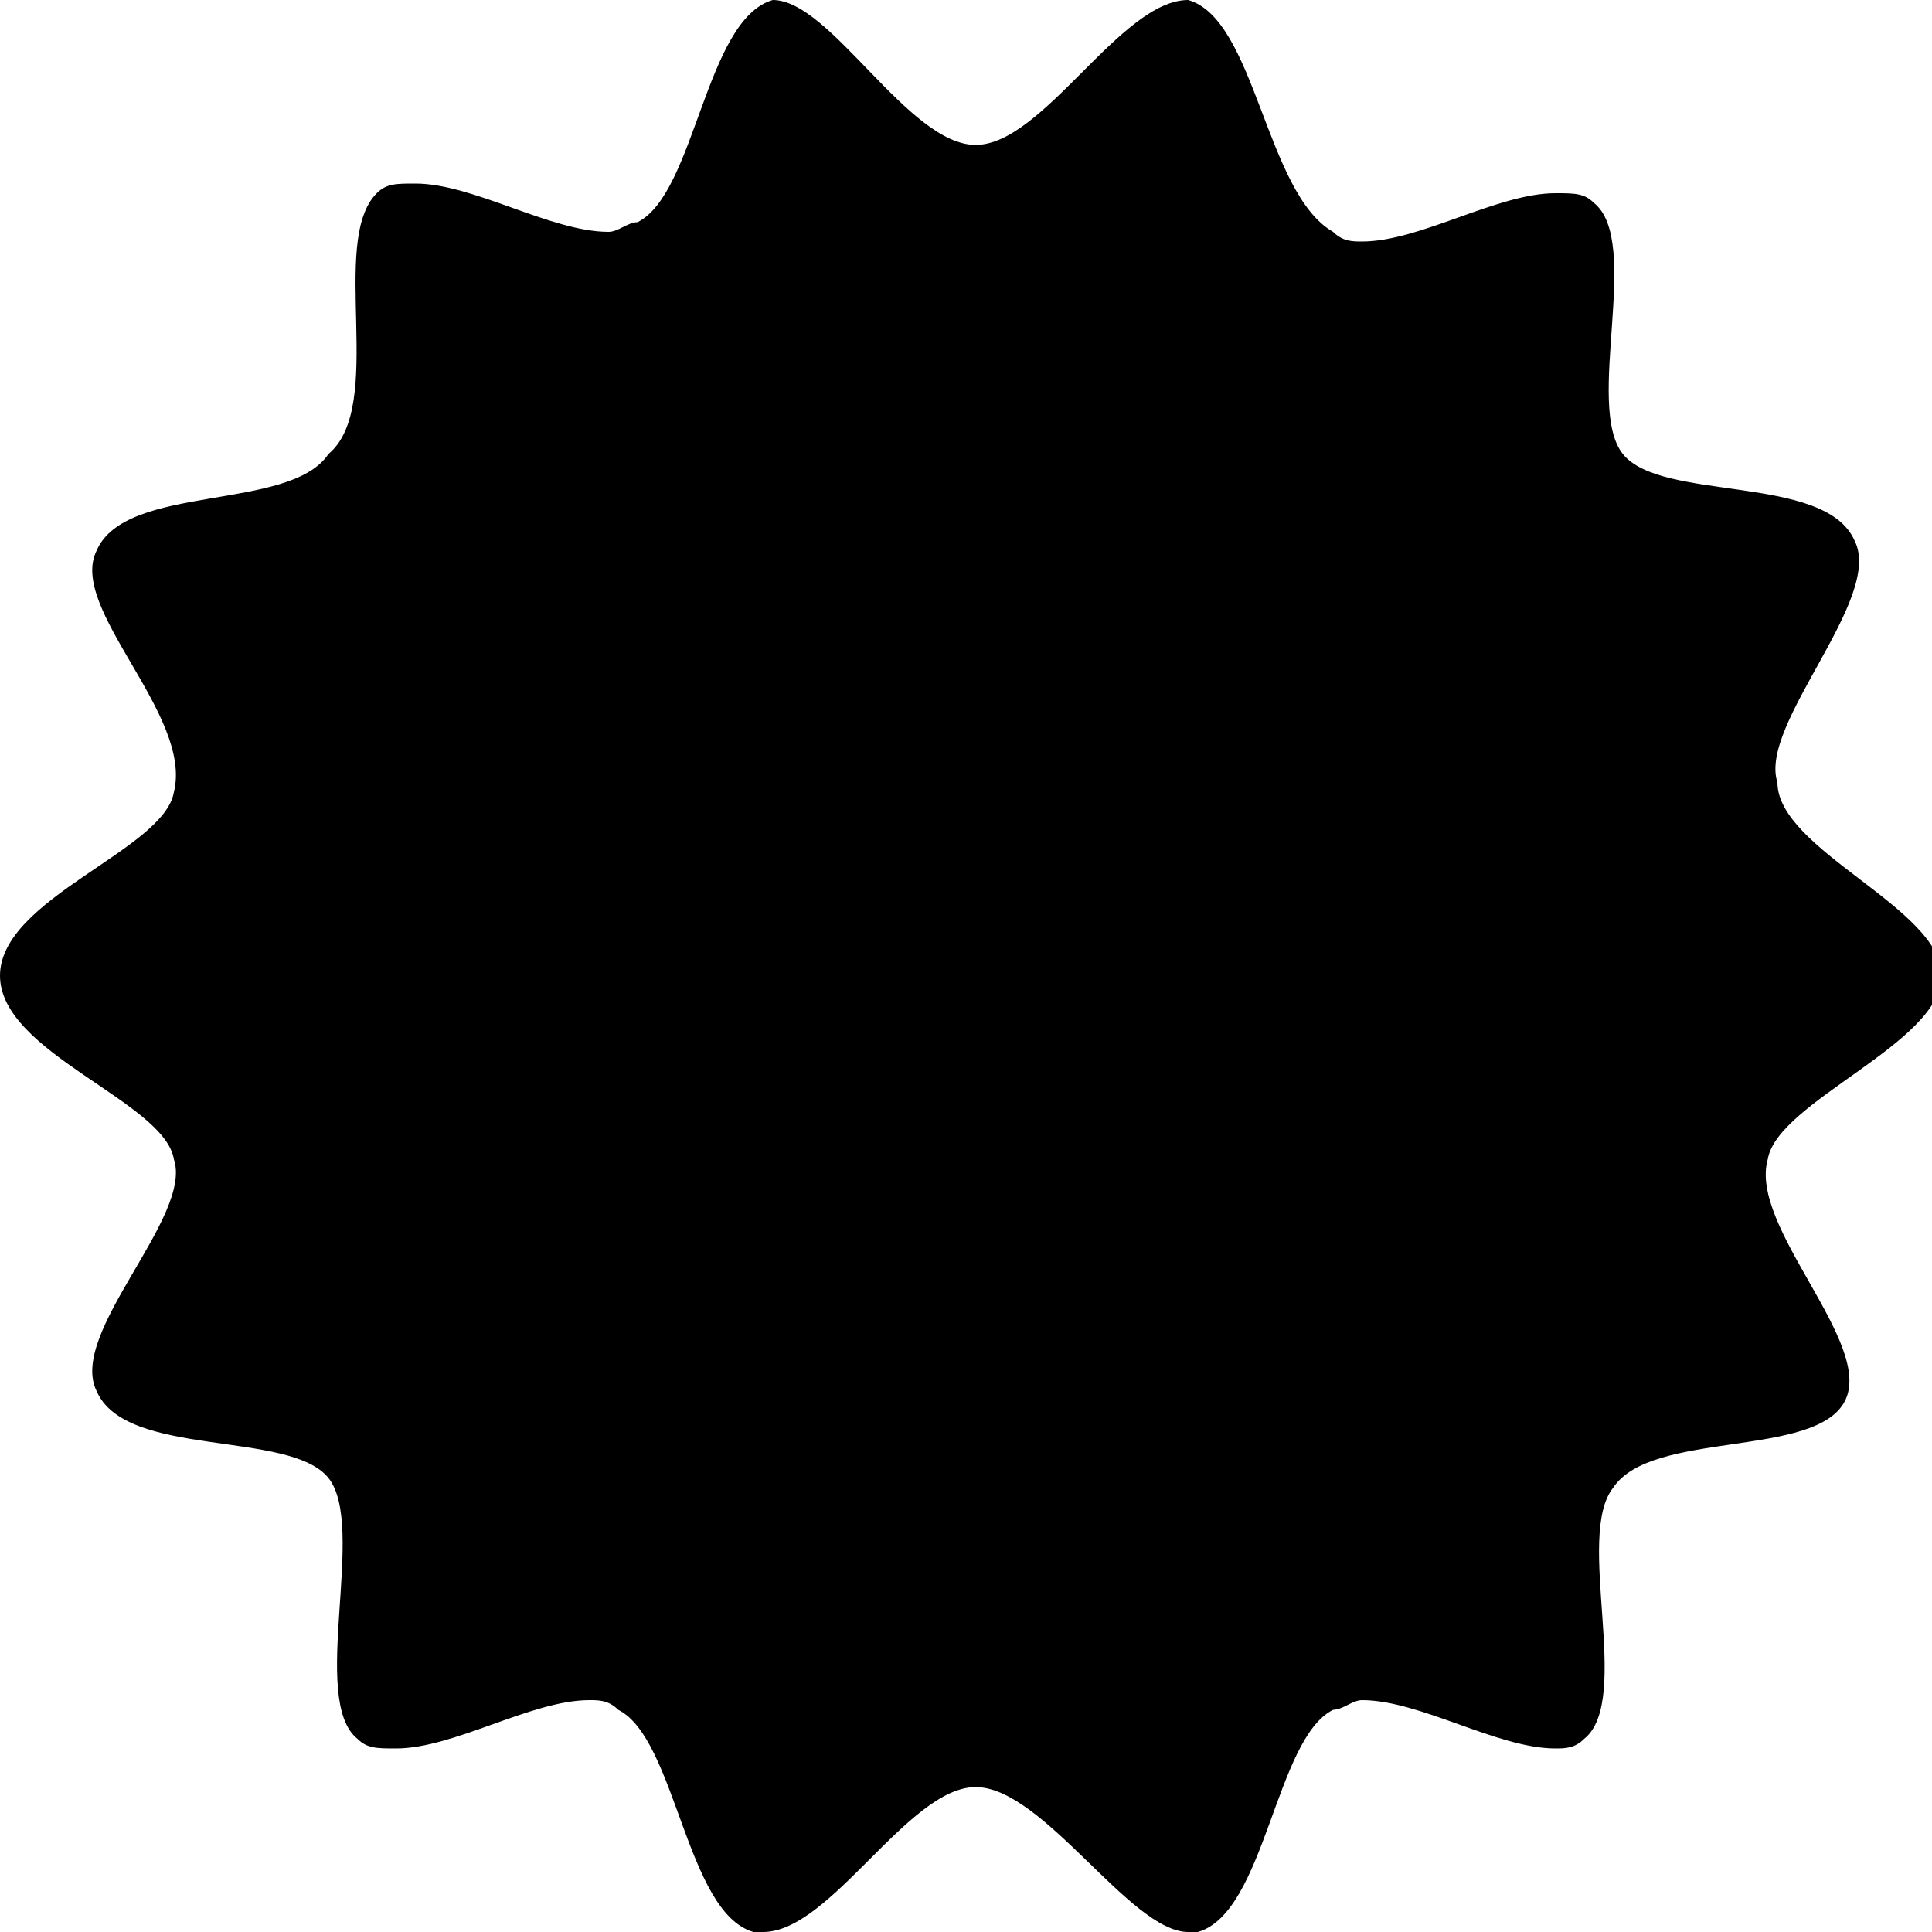 <svg xmlns="http://www.w3.org/2000/svg" height="20" viewBox="0 0 20 20"><path d="M19 10c0 .7-1.5 1.1-1.6 1.7-.2.7 1 1.7.7 2.3-.3.6-1.8.3-2.2.8-.4.5.2 2-.3 2.4-.5.4-1.7-.6-2.4-.3-.5.3-.6 1.9-1.3 2.1-.5.1-1.4-1.3-2-1.3-.6 0-1.4 1.4-2 1.3-.6-.2-.7-1.8-1.3-2.1-.5-.3-1.8.7-2.4.3-.5-.4.1-1.9-.3-2.4S2 14.6 1.7 14c-.3-.6.9-1.7.7-2.3.1-.5-1.4-1-1.4-1.7s1.5-1.1 1.6-1.7c.2-.7-1-1.7-.7-2.3s1.8-.3 2.2-.8c.5-.5 0-2 .5-2.4.4-.4 1.7.6 2.3.3.6-.3.6-1.9 1.3-2.1.5-.1 1.3 1.3 1.9 1.3.6 0 1.4-1.4 2-1.3.6.2.7 1.8 1.3 2.1.5.3 1.8-.7 2.4-.3.5.4-.1 1.9.3 2.4s1.9.2 2.2.8c.3.6-.9 1.7-.7 2.3-.1.6 1.4 1.1 1.4 1.7z"/><path d="M12 1.6c.2.6.5 1.4 1.2 1.7.2.1.5.2.8.2.5 0 .9-.1 1.3-.3 0 .7-.1 1.5.4 2.1.5.7 1.3.8 1.9.9h.1s0 .1-.1.1c-.3.6-.7 1.2-.6 2 .1.9.8 1.4 1.3 1.8 0 0-.1 0-.1.1-.5.4-1.2.8-1.4 1.6-.2.8.2 1.5.5 2.1-.6.1-1.5.3-2 1-.4.6-.4 1.3-.3 2-.4-.1-.8-.3-1.3-.3-.3 0-.6.1-.8.2h-.1c-.7.4-1 1.1-1.2 1.7-.5-.5-1.1-1-1.9-1-.8 0-1.4.6-1.9 1-.2-.6-.5-1.4-1.2-1.7-.2-.1-.5-.2-.8-.2-.5 0-.9.1-1.3.3 0-.7.1-1.5-.4-2.1-.5-.6-1.3-.7-1.9-.8h-.1s0-.1.1-.1c.3-.6.7-1.3.5-2.1-.2-.7-.8-1.2-1.4-1.6h-.1.1c.9-.6 1.5-1 1.7-1.8.2-.8-.2-1.5-.5-2.1.6-.1 1.4-.2 1.9-.9.5-.5.5-1.4.5-2.1.4.1.9.3 1.3.3.3 0 .6-.1.8-.2h.1c.7-.3.9-1 1.2-1.7.5.5 1 1 1.8 1s1.4-.6 1.9-1.1m.3-1.6c-.7 0-1.5 1.5-2.2 1.5C9.4 1.5 8.6 0 8 0c-.7.2-.8 2-1.4 2.3-.1 0-.2.1-.3.1-.6 0-1.4-.5-2-.5-.2 0-.3 0-.4.1-.5.5.1 2.2-.5 2.7-.4.6-2.1.3-2.4 1-.3.6 1 1.7.8 2.5-.1.6-1.8 1.1-1.8 1.9s1.7 1.3 1.8 1.9c.2.6-1.1 1.8-.8 2.4.3.7 2 .4 2.4.9s-.2 2.3.3 2.7c.1.1.2.1.4.1.6 0 1.4-.5 2-.5.1 0 .2 0 .3.1.6.3.7 2.1 1.4 2.3h.1c.7 0 1.5-1.5 2.2-1.5.7 0 1.6 1.5 2.2 1.5h.1c.7-.2.8-2 1.4-2.3.1 0 .2-.1.3-.1.6 0 1.4.5 2 .5.1 0 .2 0 .3-.1.5-.4-.1-2.1.3-2.6.4-.6 2.1-.3 2.4-.9.3-.6-1-1.8-.8-2.5.1-.6 1.8-1.2 1.8-1.9s-1.7-1.3-1.7-2c-.2-.6 1.1-1.9.8-2.5-.3-.7-2-.4-2.4-.9-.4-.5.2-2.2-.3-2.6-.1-.1-.2-.1-.4-.1-.6 0-1.4.5-2 .5-.1 0-.2 0-.3-.1C13.1 2 13 .2 12.3 0z"/></svg>
